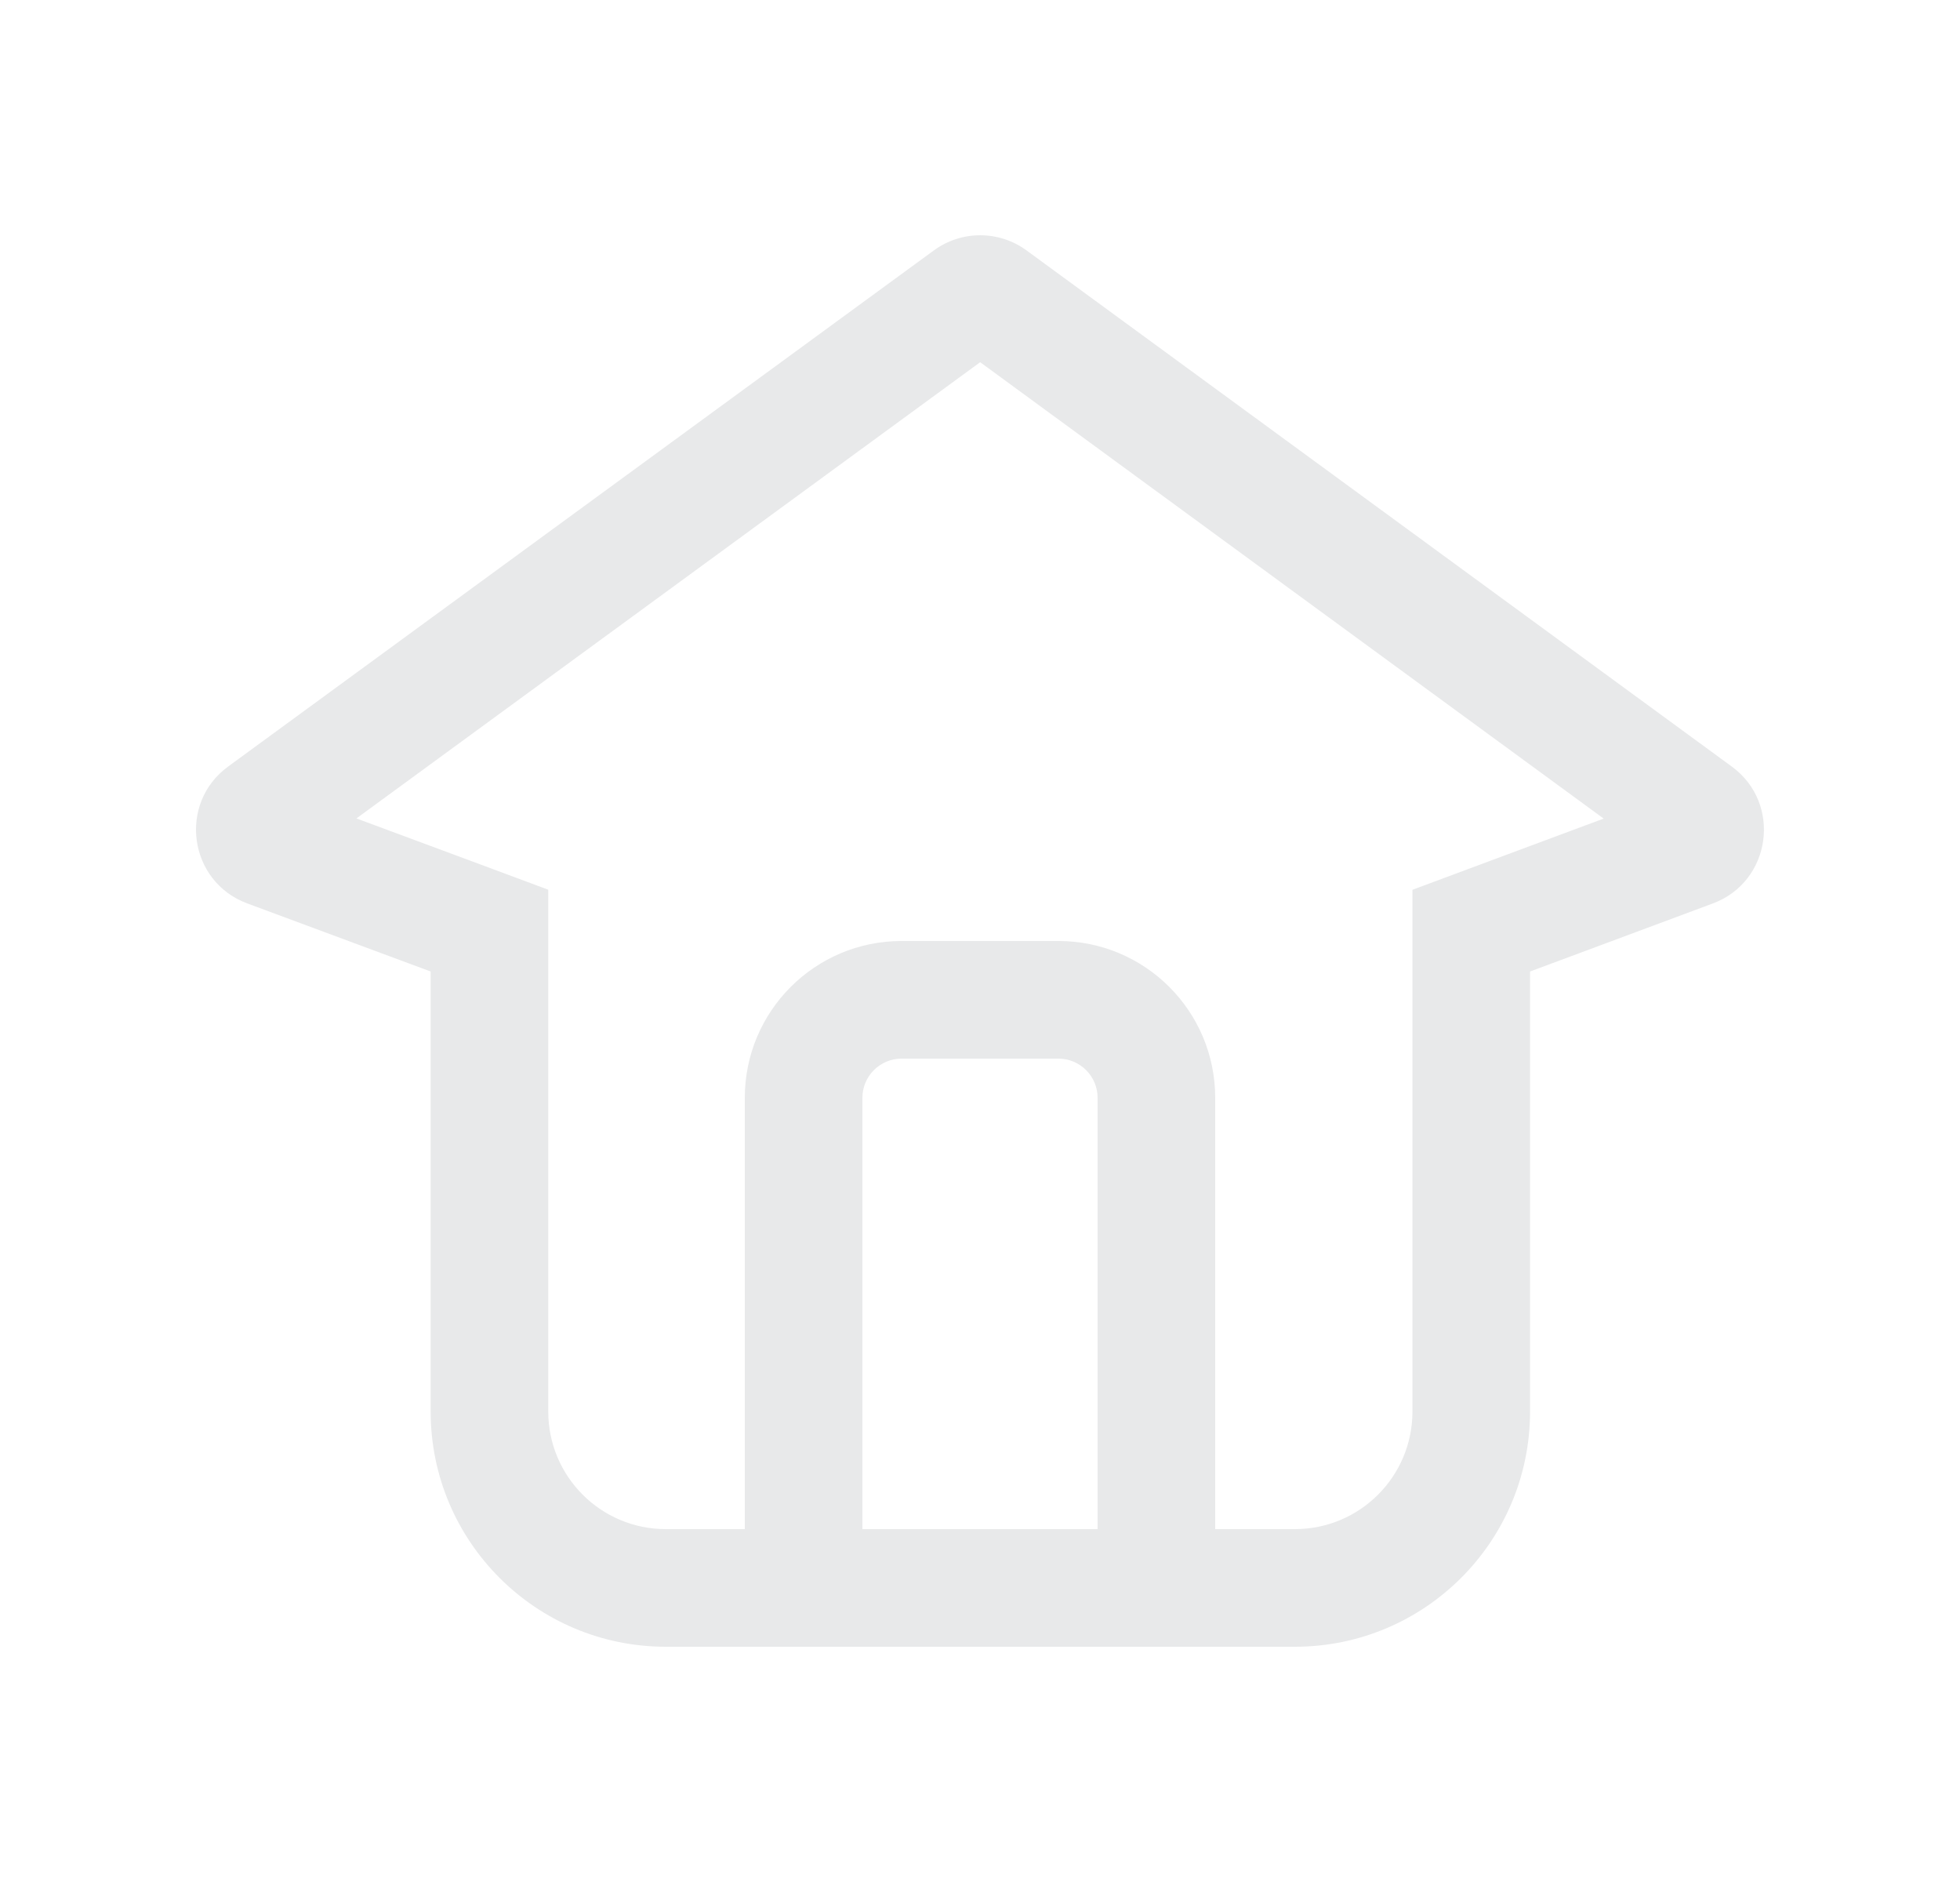 <svg width="25" height="24" viewBox="0 0 25 24" fill="none" xmlns="http://www.w3.org/2000/svg">
<g id="24 / Action / Home">
<path id="Union" fill-rule="evenodd" clip-rule="evenodd" d="M18.993 10.983L18.016 11.347V12.389V18C18.016 18.829 17.345 19.5 16.516 19.5H15.5V19.5V14C15.5 12.895 14.605 12 13.5 12H11.5C10.395 12 9.5 12.895 9.5 14V19.5V19.5H8.493C7.664 19.5 6.993 18.829 6.993 18V12.389V11.346L6.015 10.982L4.546 10.437L12.502 4.619L20.455 10.439L18.993 10.983ZM21.848 11.521L19.516 12.389V18C19.516 19.657 18.173 21 16.516 21H8.493C6.836 21 5.493 19.657 5.493 18V12.389L3.152 11.52C2.405 11.242 2.267 10.245 2.91 9.775L11.912 3.193C12.264 2.936 12.741 2.936 13.093 3.193L22.09 9.776C22.732 10.246 22.594 11.243 21.848 11.521ZM11.5 13.5H13.5C13.776 13.5 14 13.724 14 14V19.5H11V14C11 13.724 11.224 13.5 11.5 13.5Z" fill="#E8E9EA"/>
</g>
</svg>
